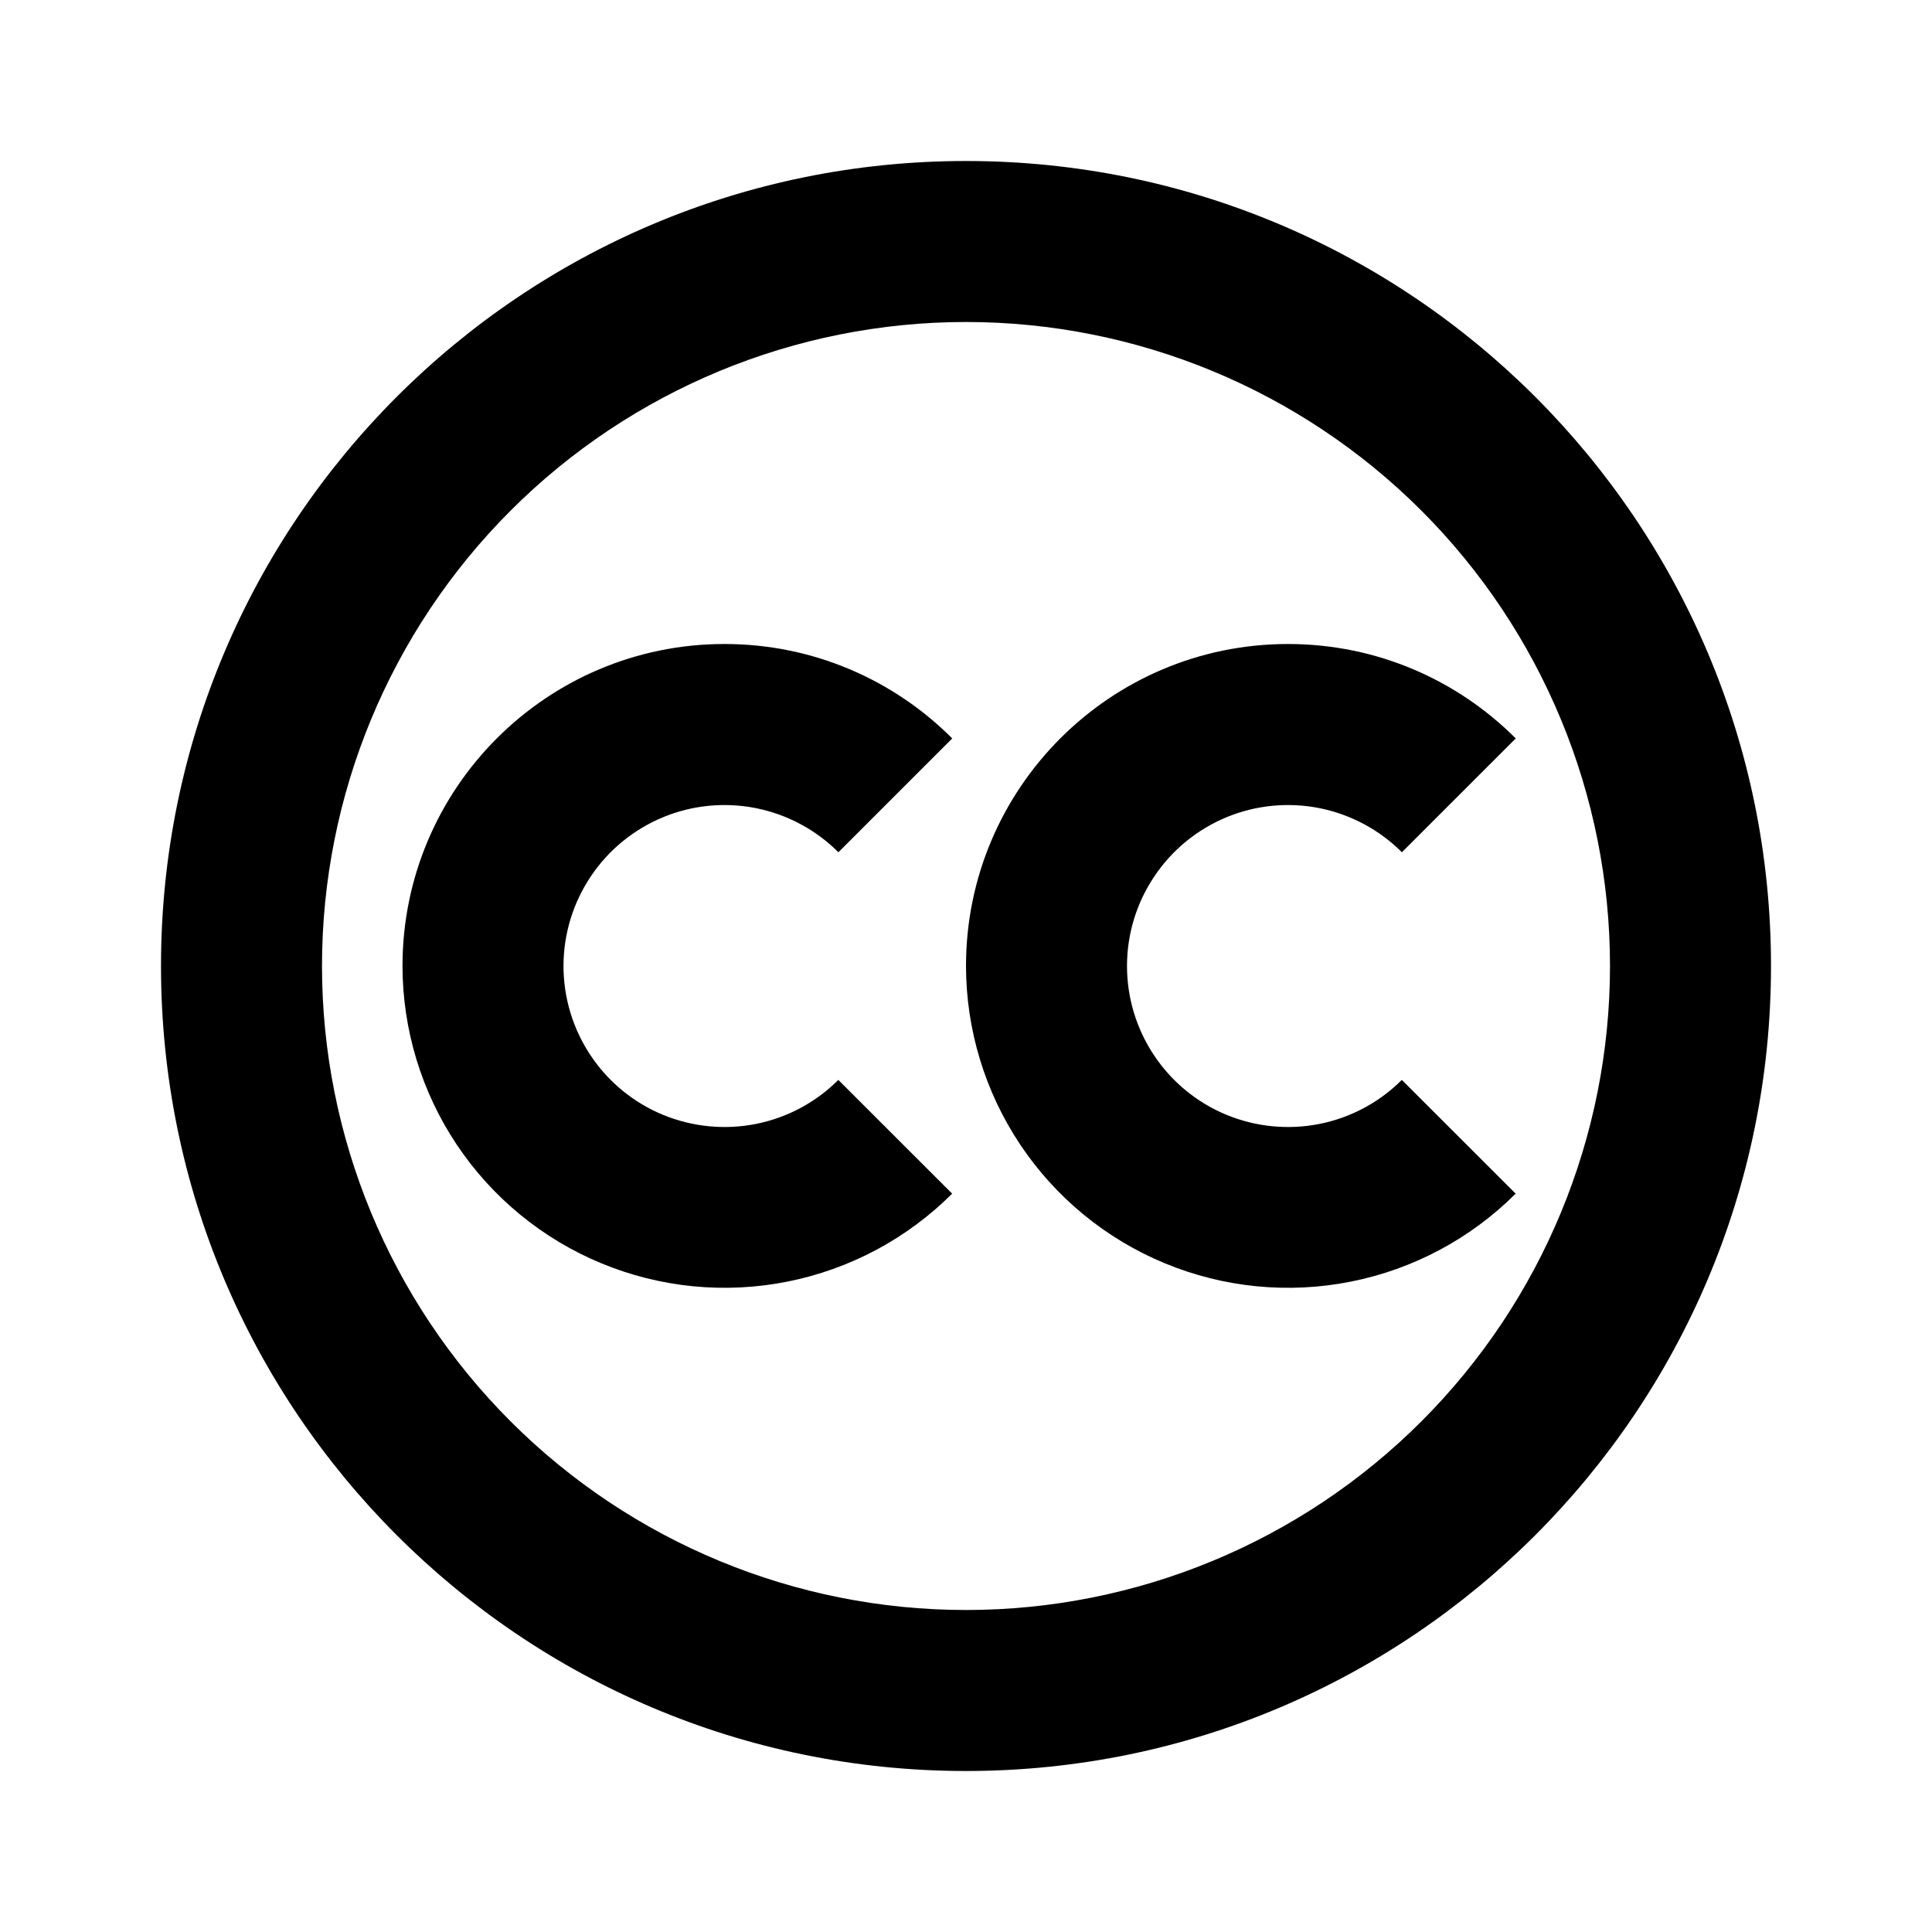 <svg width="24" height="24" viewBox="0 0 24 24" fill="none" xmlns="http://www.w3.org/2000/svg">
<path d="M12 2C17.523 2 22 6.477 22 12C22 17.523 17.523 22 12 22C6.477 22 2 17.523 2 12C2 6.477 6.477 2 12 2ZM12 4C9.878 4 7.843 4.843 6.343 6.343C4.843 7.843 4 9.878 4 12C4 14.122 4.843 16.157 6.343 17.657C7.843 19.157 9.878 20 12 20C14.122 20 16.157 19.157 17.657 17.657C19.157 16.157 20 14.122 20 12C20 9.878 19.157 7.843 17.657 6.343C16.157 4.843 14.122 4 12 4ZM9 8C10.105 8 11.105 8.448 11.829 9.173L10.415 10.587C10.135 10.307 9.779 10.117 9.391 10.039C9.003 9.962 8.601 10.001 8.236 10.152C7.87 10.304 7.557 10.56 7.338 10.889C7.118 11.217 7 11.604 7 12C7 12.395 7.117 12.782 7.337 13.111C7.556 13.44 7.869 13.697 8.234 13.848C8.6 13.999 9.002 14.039 9.39 13.962C9.778 13.885 10.134 13.695 10.414 13.415L11.828 14.828C11.268 15.387 10.556 15.767 9.78 15.921C9.004 16.075 8.201 15.996 7.47 15.693C6.739 15.391 6.115 14.878 5.675 14.221C5.236 13.564 5.001 12.791 5 12C5 9.792 6.792 8 9 8ZM16 8C17.105 8 18.105 8.448 18.829 9.173L17.415 10.587C17.135 10.307 16.779 10.117 16.391 10.039C16.003 9.962 15.601 10.001 15.236 10.152C14.87 10.304 14.557 10.56 14.338 10.889C14.118 11.217 14 11.604 14 12C14 12.395 14.117 12.782 14.337 13.111C14.556 13.44 14.869 13.697 15.234 13.848C15.6 13.999 16.002 14.039 16.39 13.962C16.778 13.885 17.134 13.695 17.414 13.415L18.828 14.828C18.268 15.387 17.556 15.767 16.78 15.921C16.005 16.075 15.201 15.996 14.47 15.693C13.739 15.391 13.115 14.878 12.675 14.221C12.236 13.564 12.001 12.791 12 12C12 9.792 13.792 8 16 8Z" fill="black"/>
</svg>
